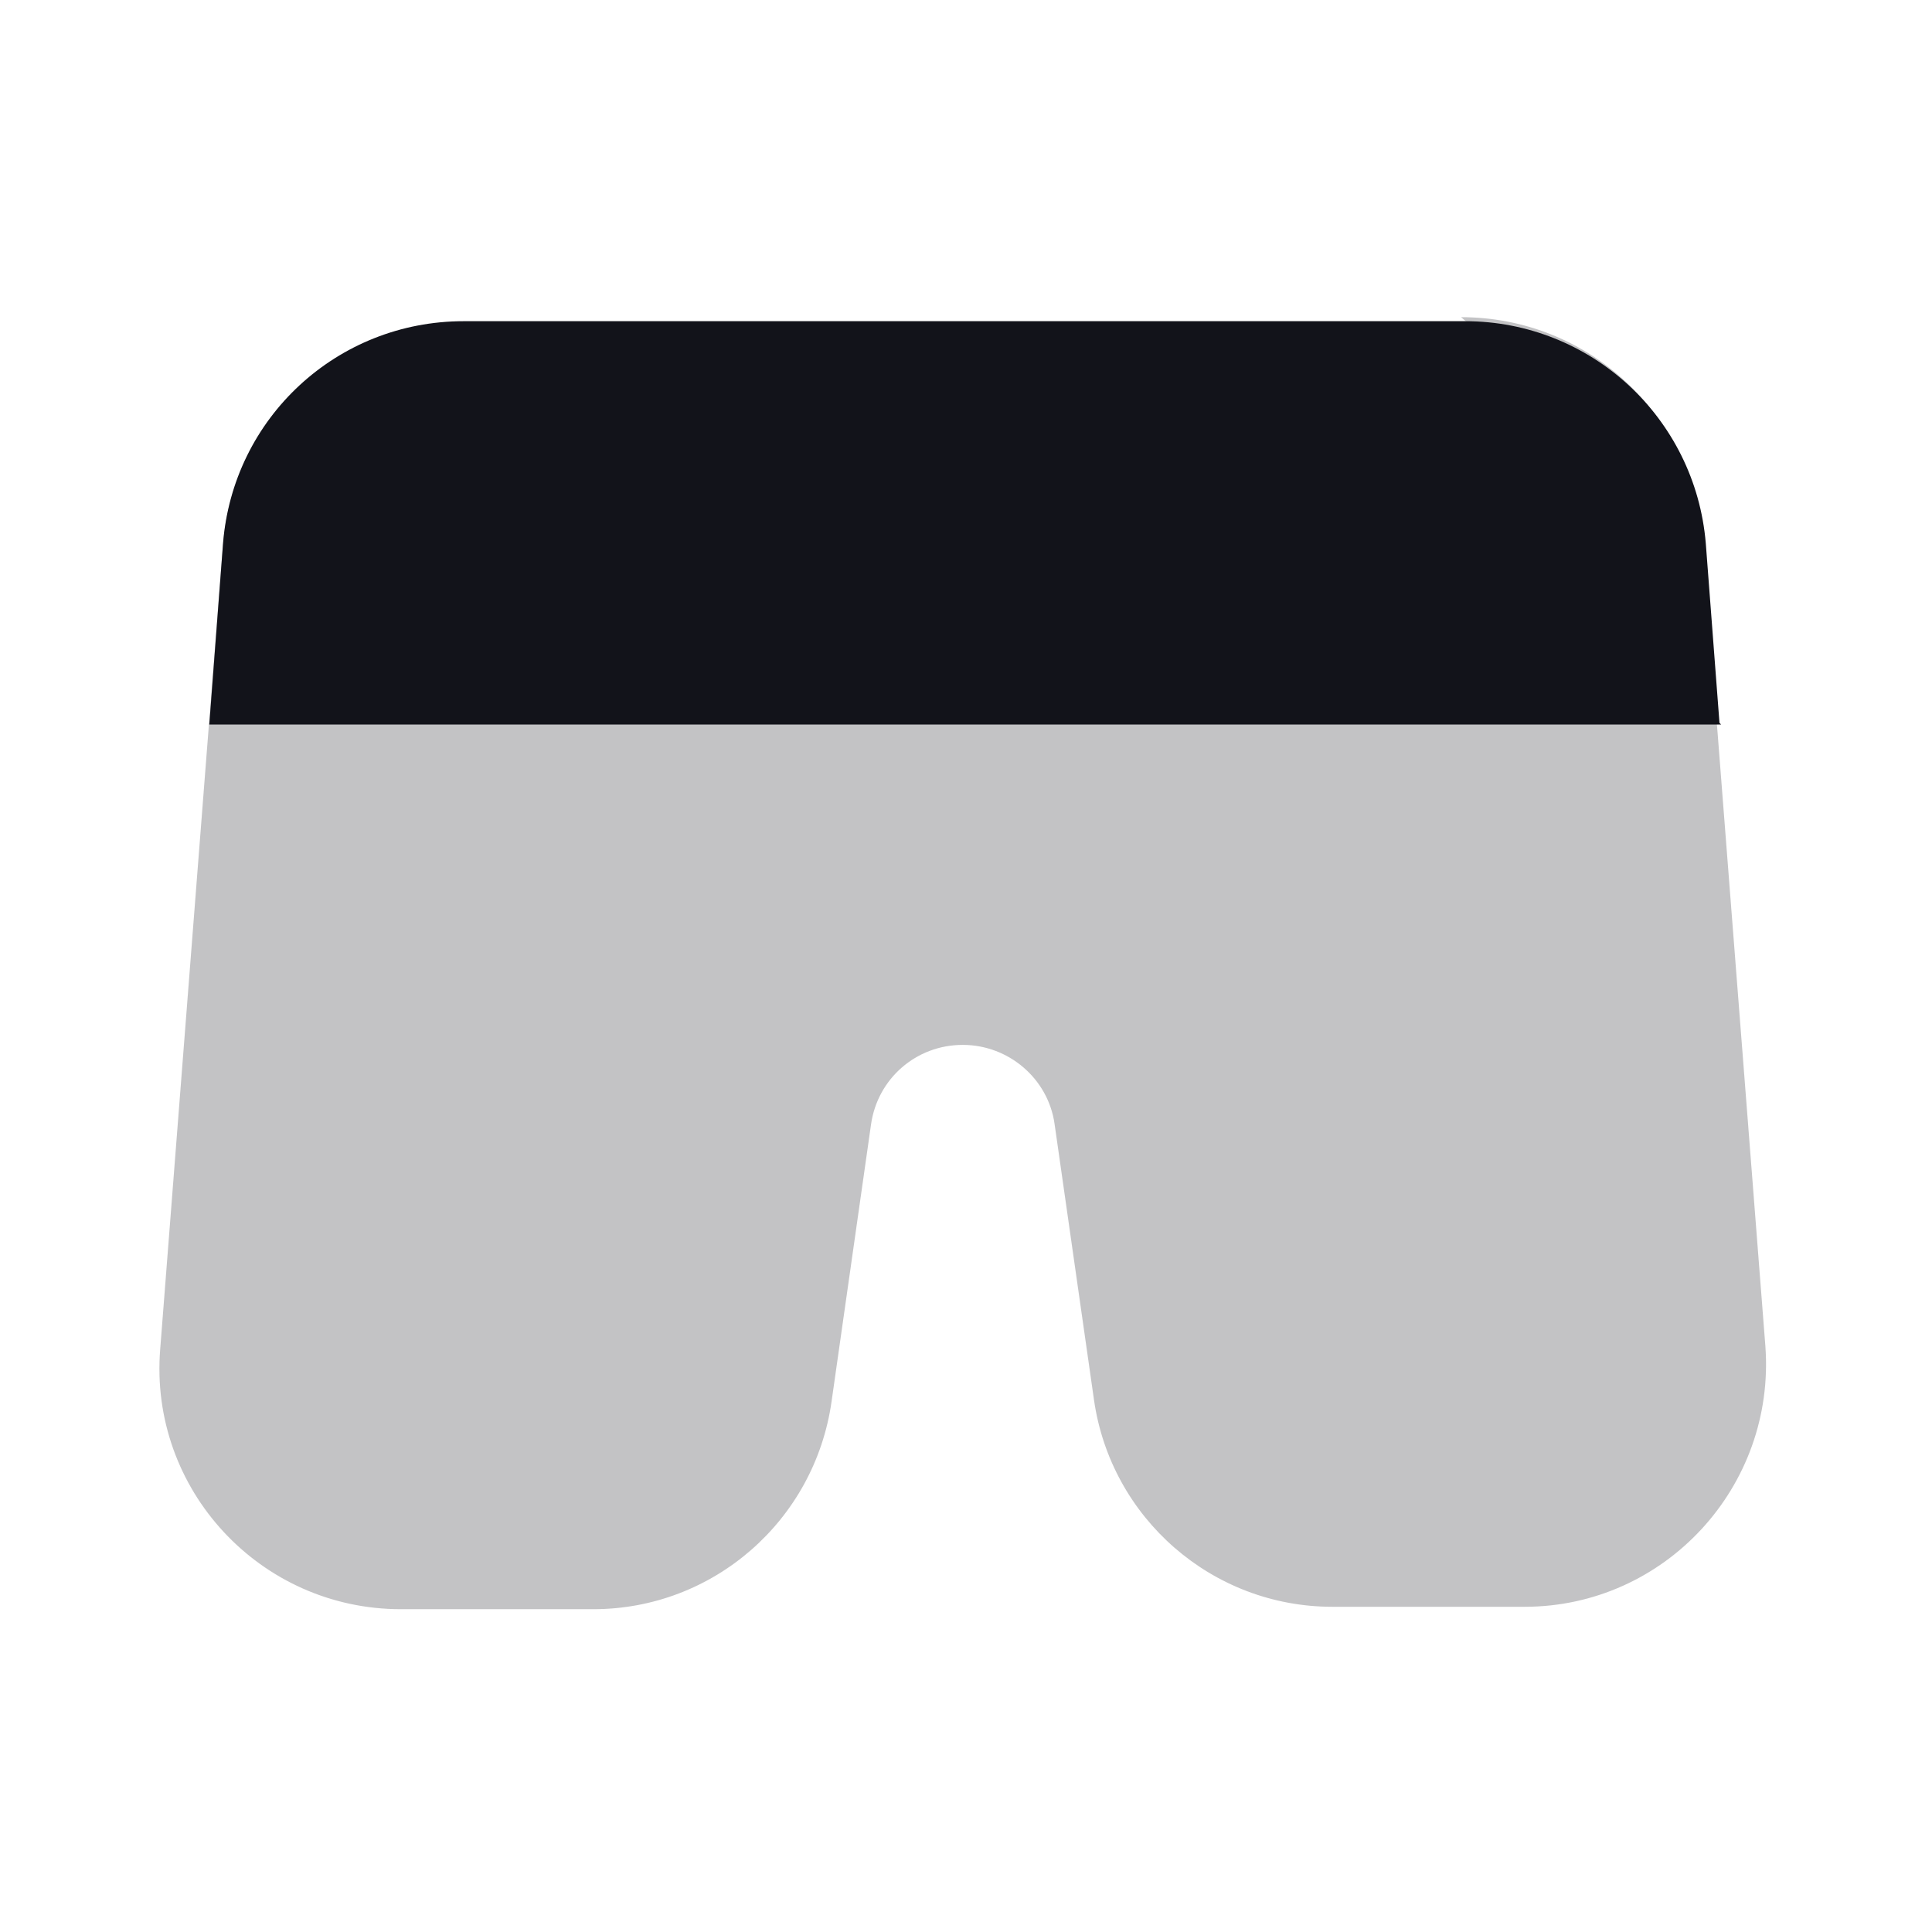 <svg viewBox="0 0 24 24" xmlns="http://www.w3.org/2000/svg"><g><g fill="#12131A"><path opacity=".25" d="M18.22 4H5.77c-1.57 0-2.87 1.2-3 2.76l-.78 10c-.14 1.74 1.24 3.23 2.99 3.23h2.39c1.49 0 2.75-1.1 2.96-2.58l.49-3.44c.08-.57.56-.99 1.14-.99 .57 0 1.06.42 1.14.98l.49 3.43c.21 1.47 1.47 2.57 2.96 2.57h2.39c1.74 0 3.12-1.49 2.99-3.24l-.78-10.01c-.13-1.57-1.43-2.77-3-2.77Z"/><path d="M21.38 9H2.6l.17-2.24c.12-1.57 1.42-2.77 2.99-2.77H18.2c1.56 0 2.86 1.2 2.99 2.76l.17 2.23Z"/></g></g></svg>